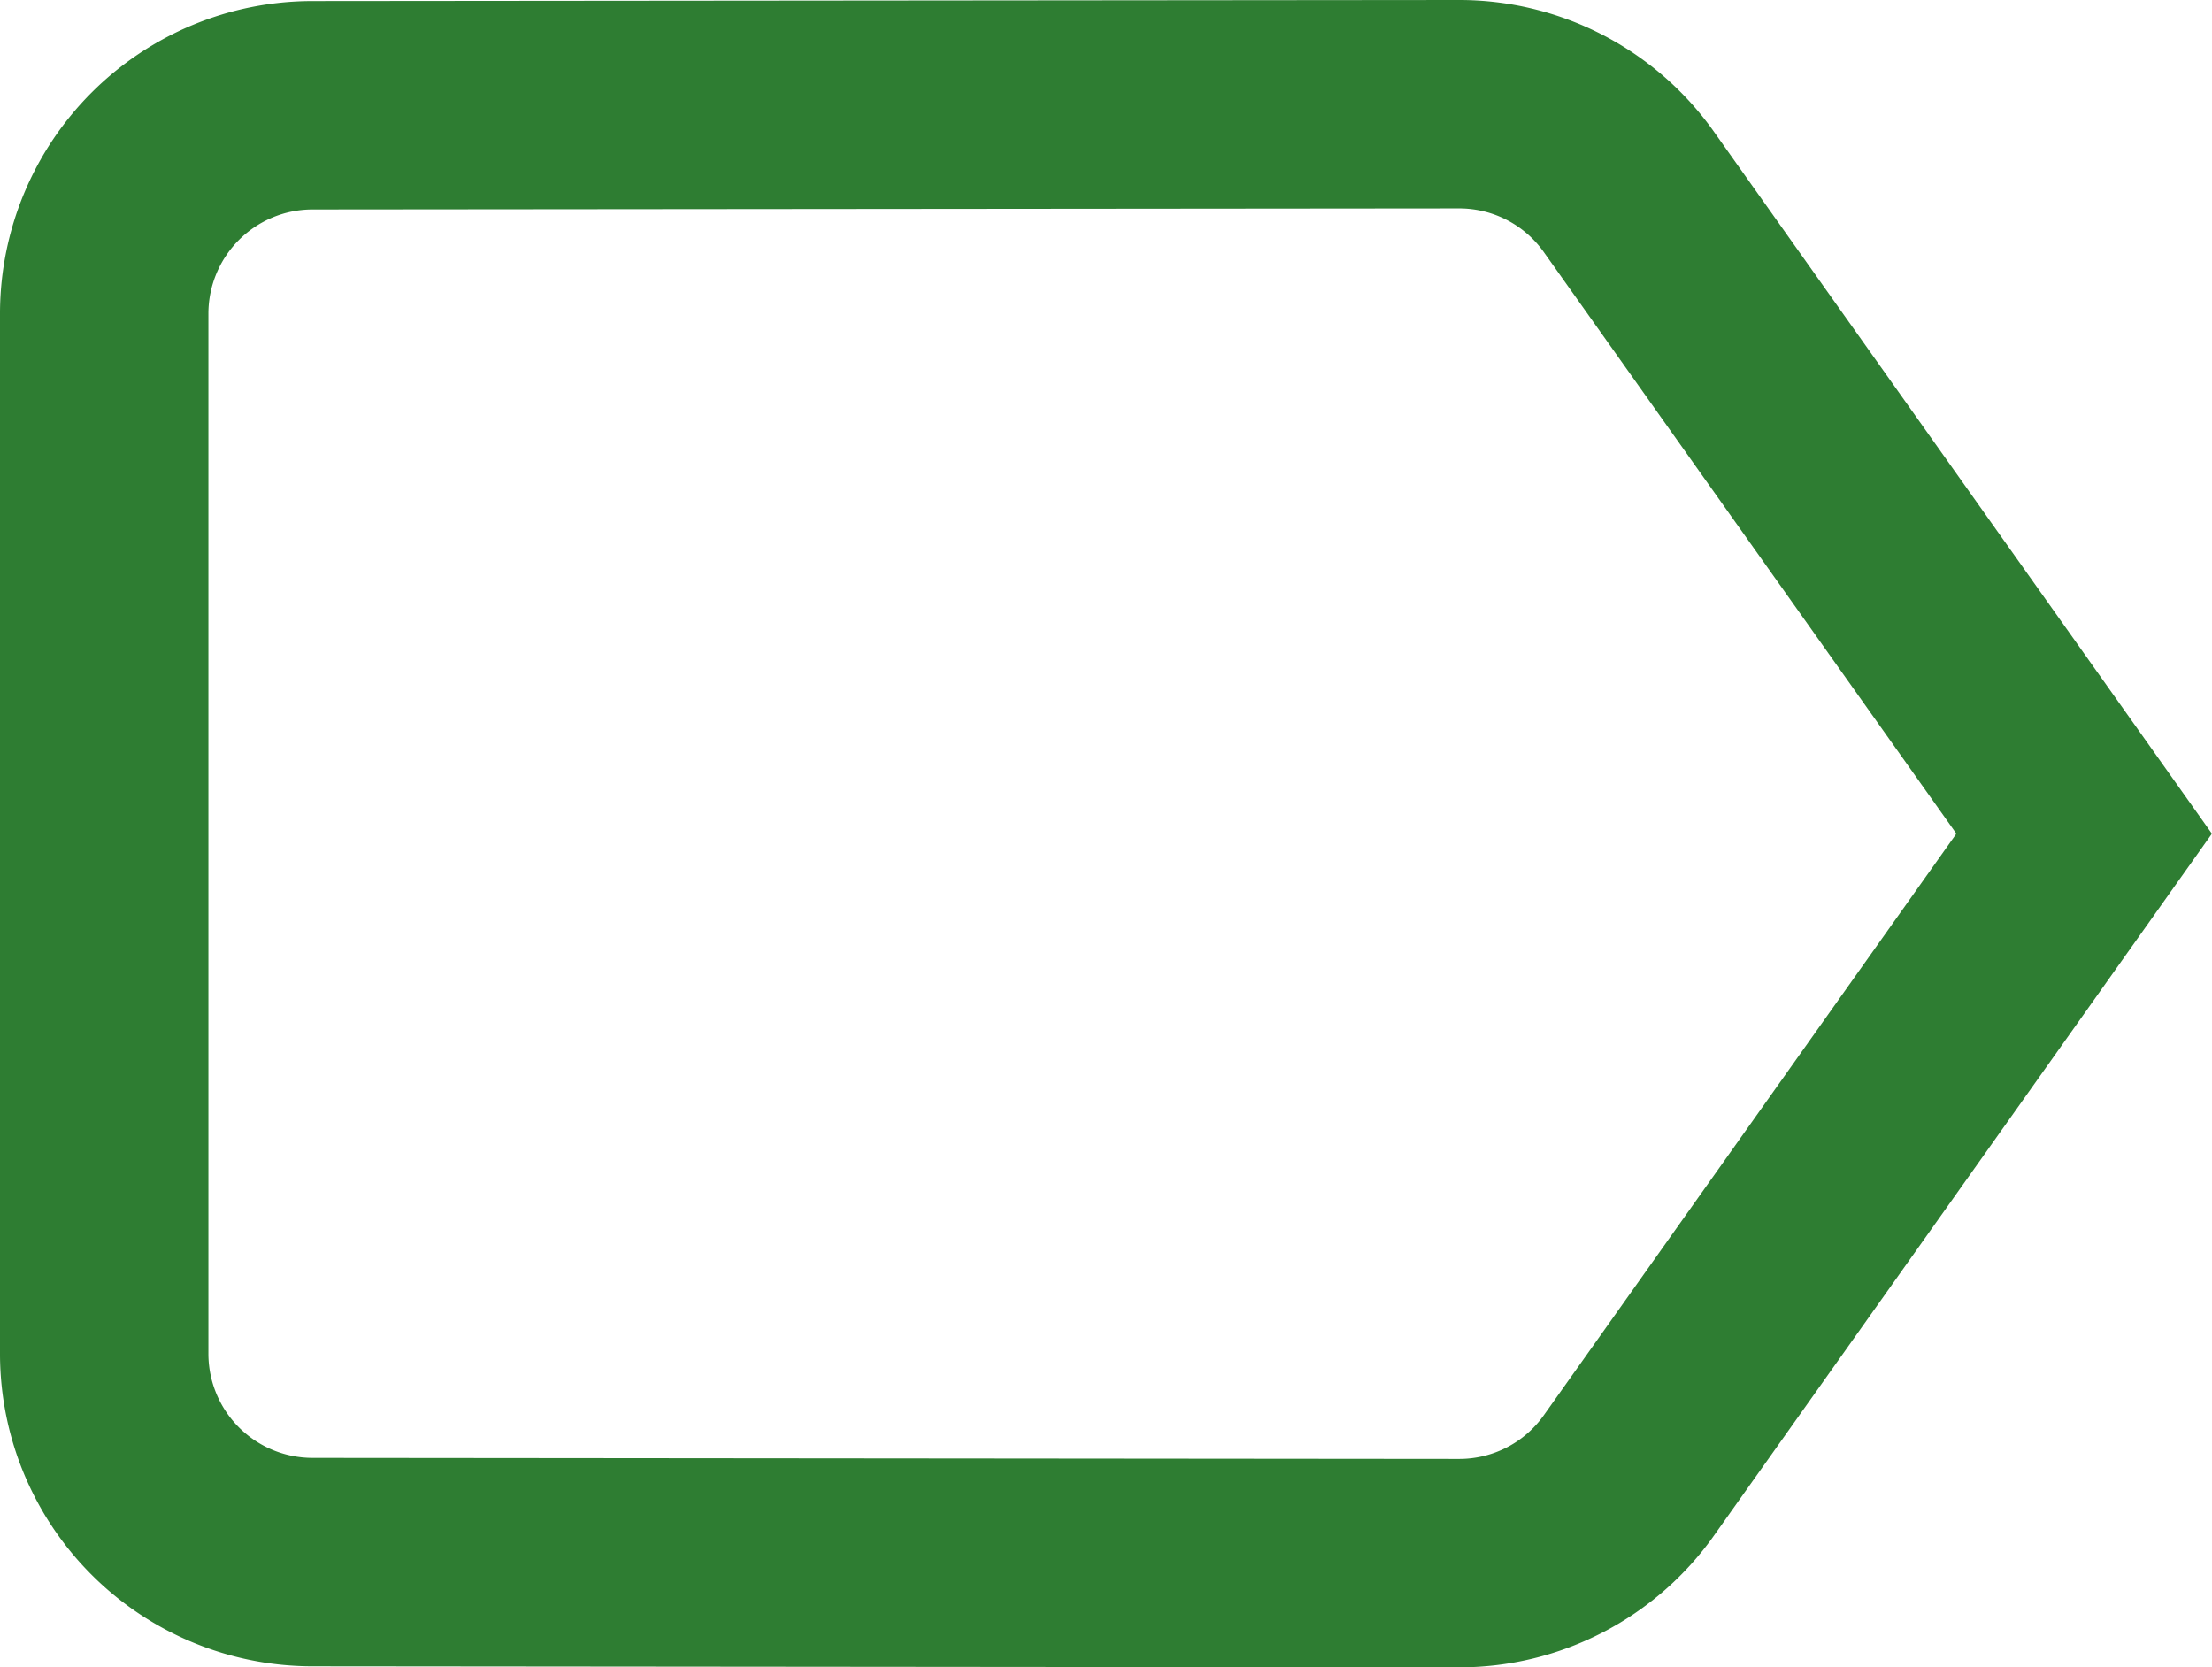 <svg xmlns="http://www.w3.org/2000/svg" width="21.227" height="16" viewBox="0 0 21.227 16">
  <path id="icon-ativar" d="M17.63,5.84A1.994,1.994,0,0,0,16,5L5,5.01A2,2,0,0,0,3,7V17a2,2,0,0,0,2,1.99L16,19a1.994,1.994,0,0,0,1.63-.84L22,12,17.63,5.84Z" transform="translate(-2 -4)" fill="none" stroke="#2e7d32" stroke-width="2"/>
</svg>
